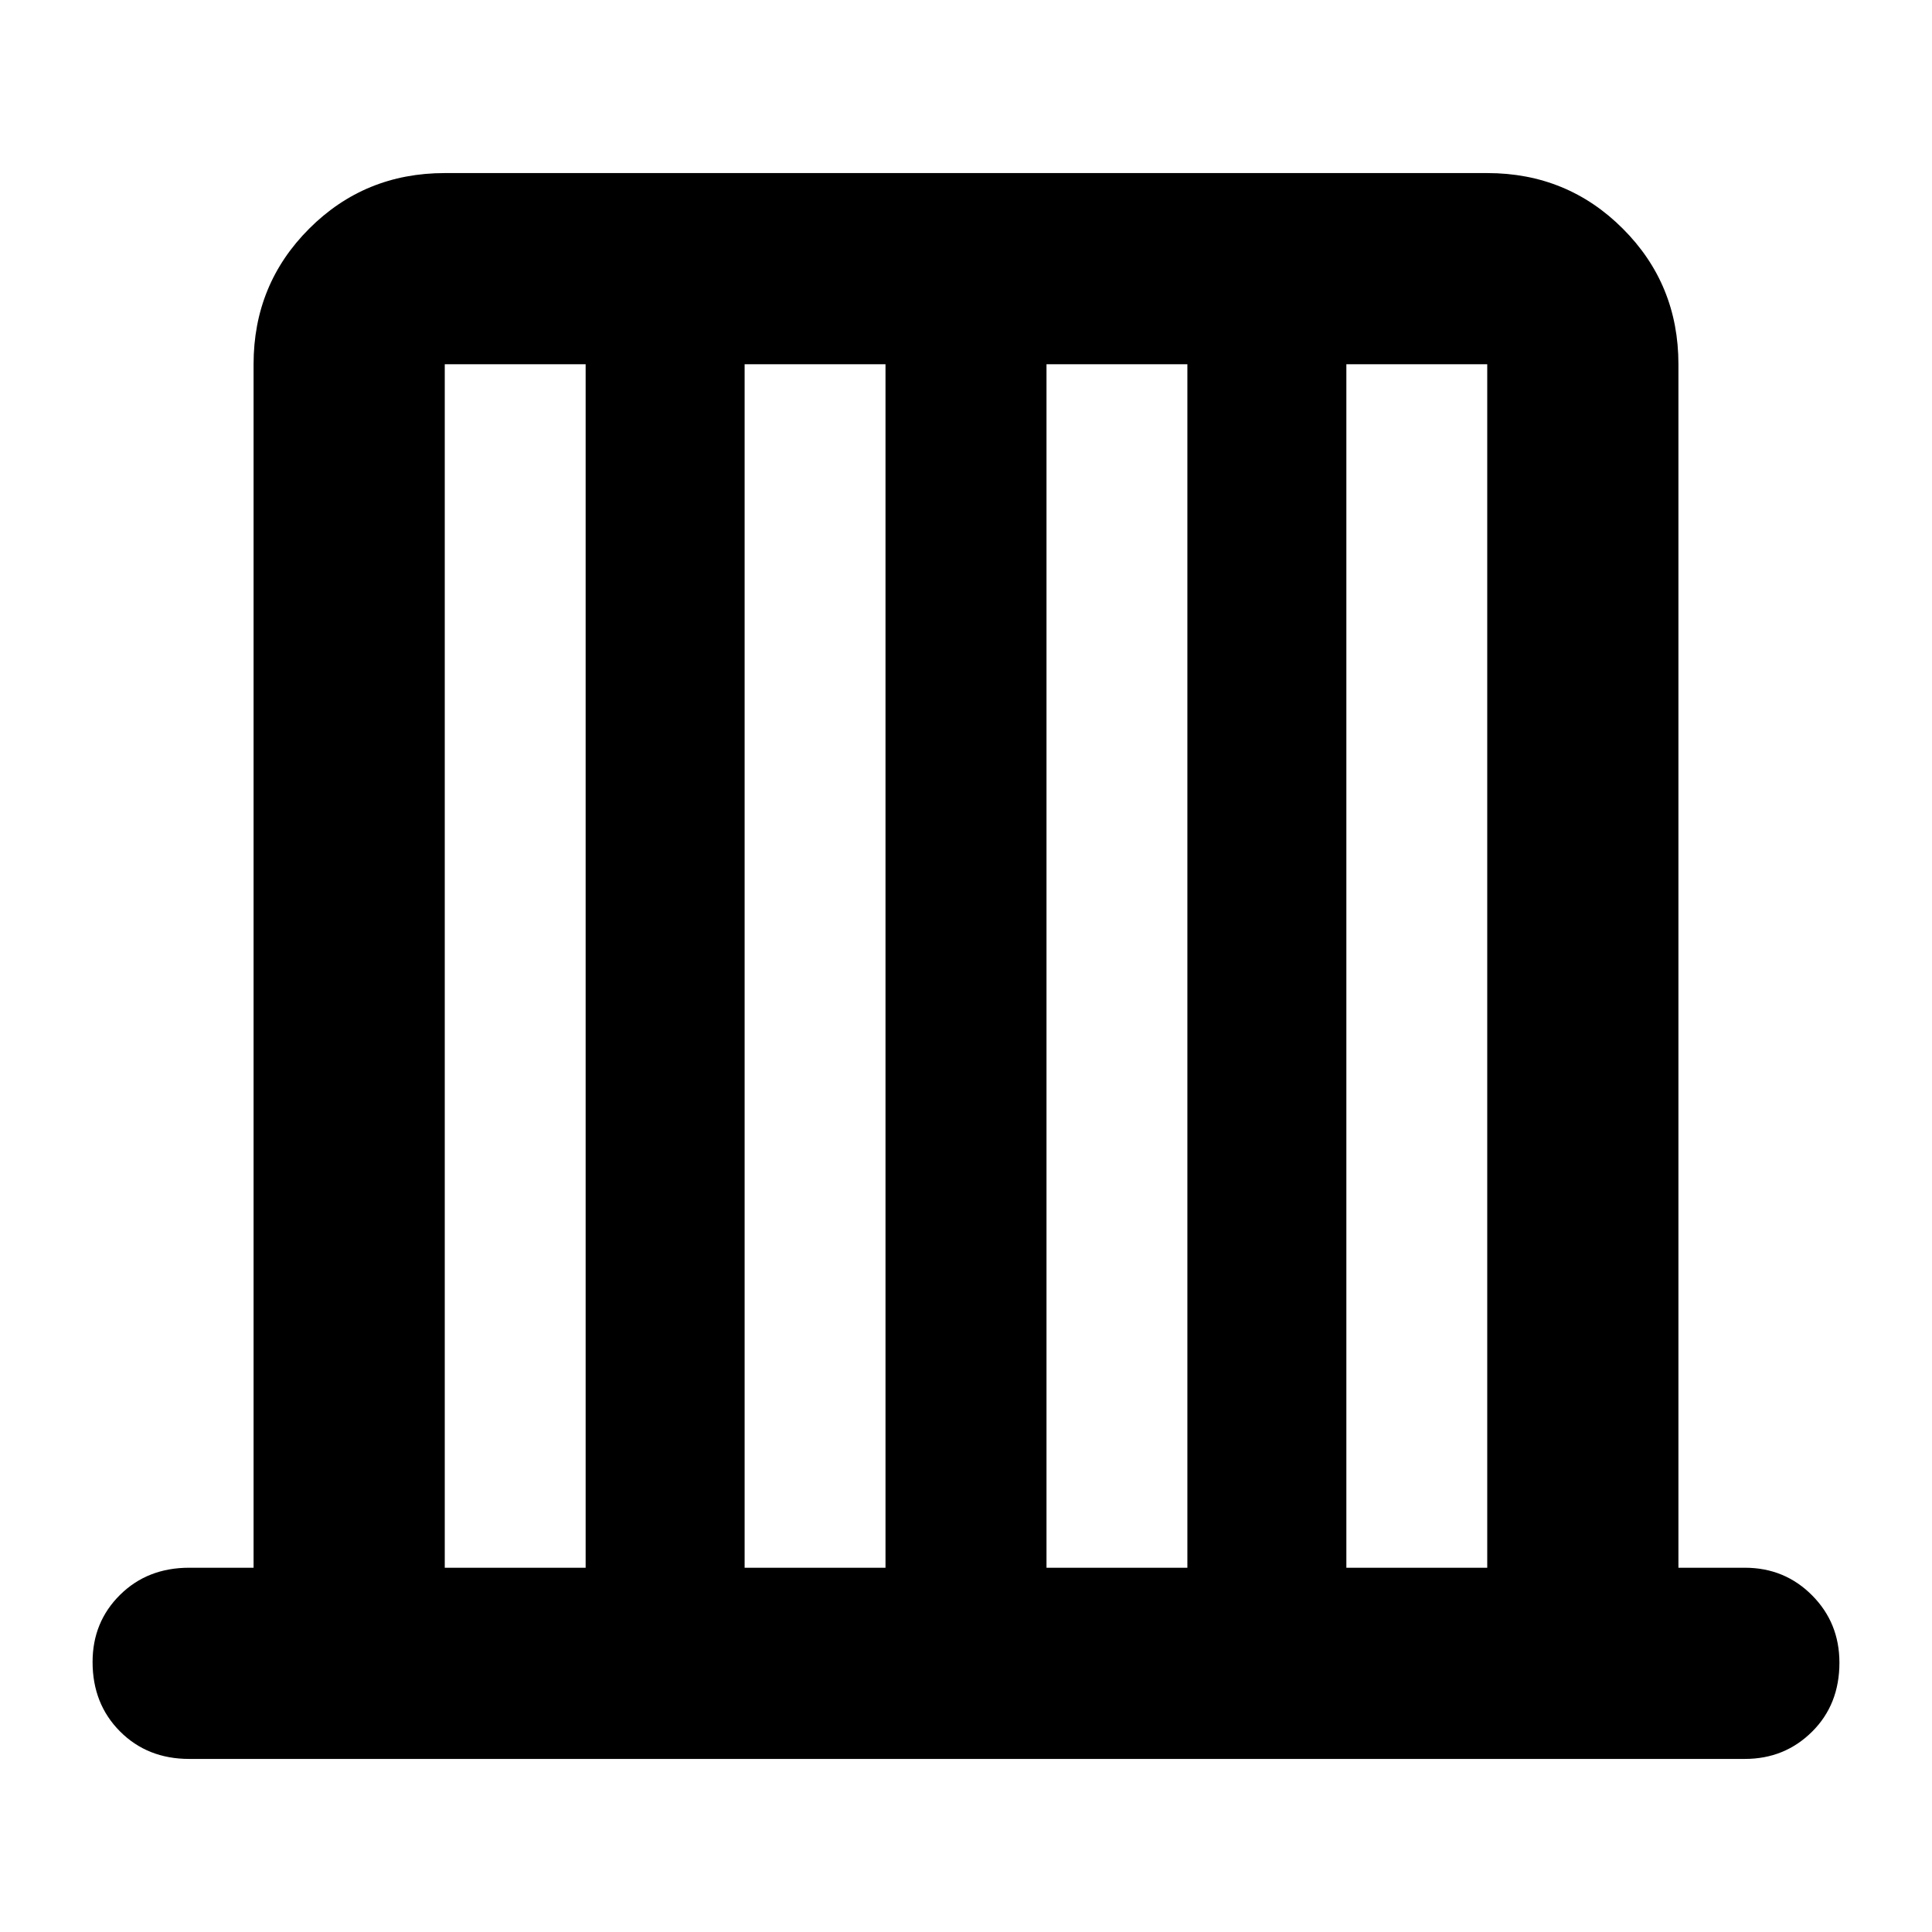 <svg xmlns="http://www.w3.org/2000/svg" width="48" height="48" viewBox="0 96 960 960"><path d="M94 970q-20.75 0-34.375-13.675Q46 942.649 46 921.825 46 902 59.625 888.5 73.25 875 94 875h32V277q0-39.75 27.625-67.375T221 182h518q39.75 0 67.375 27.625T834 277v598h33q19.75 0 33.375 13.675Q914 902.351 914 922.175 914 943 900.375 956.5 886.75 970 867 970H94Zm127-95h70V277h-70v598Zm149 0h70V277h-70v598Zm150 0h70V277h-70v598Zm149 0h70V277h-70v598Z"/></svg>